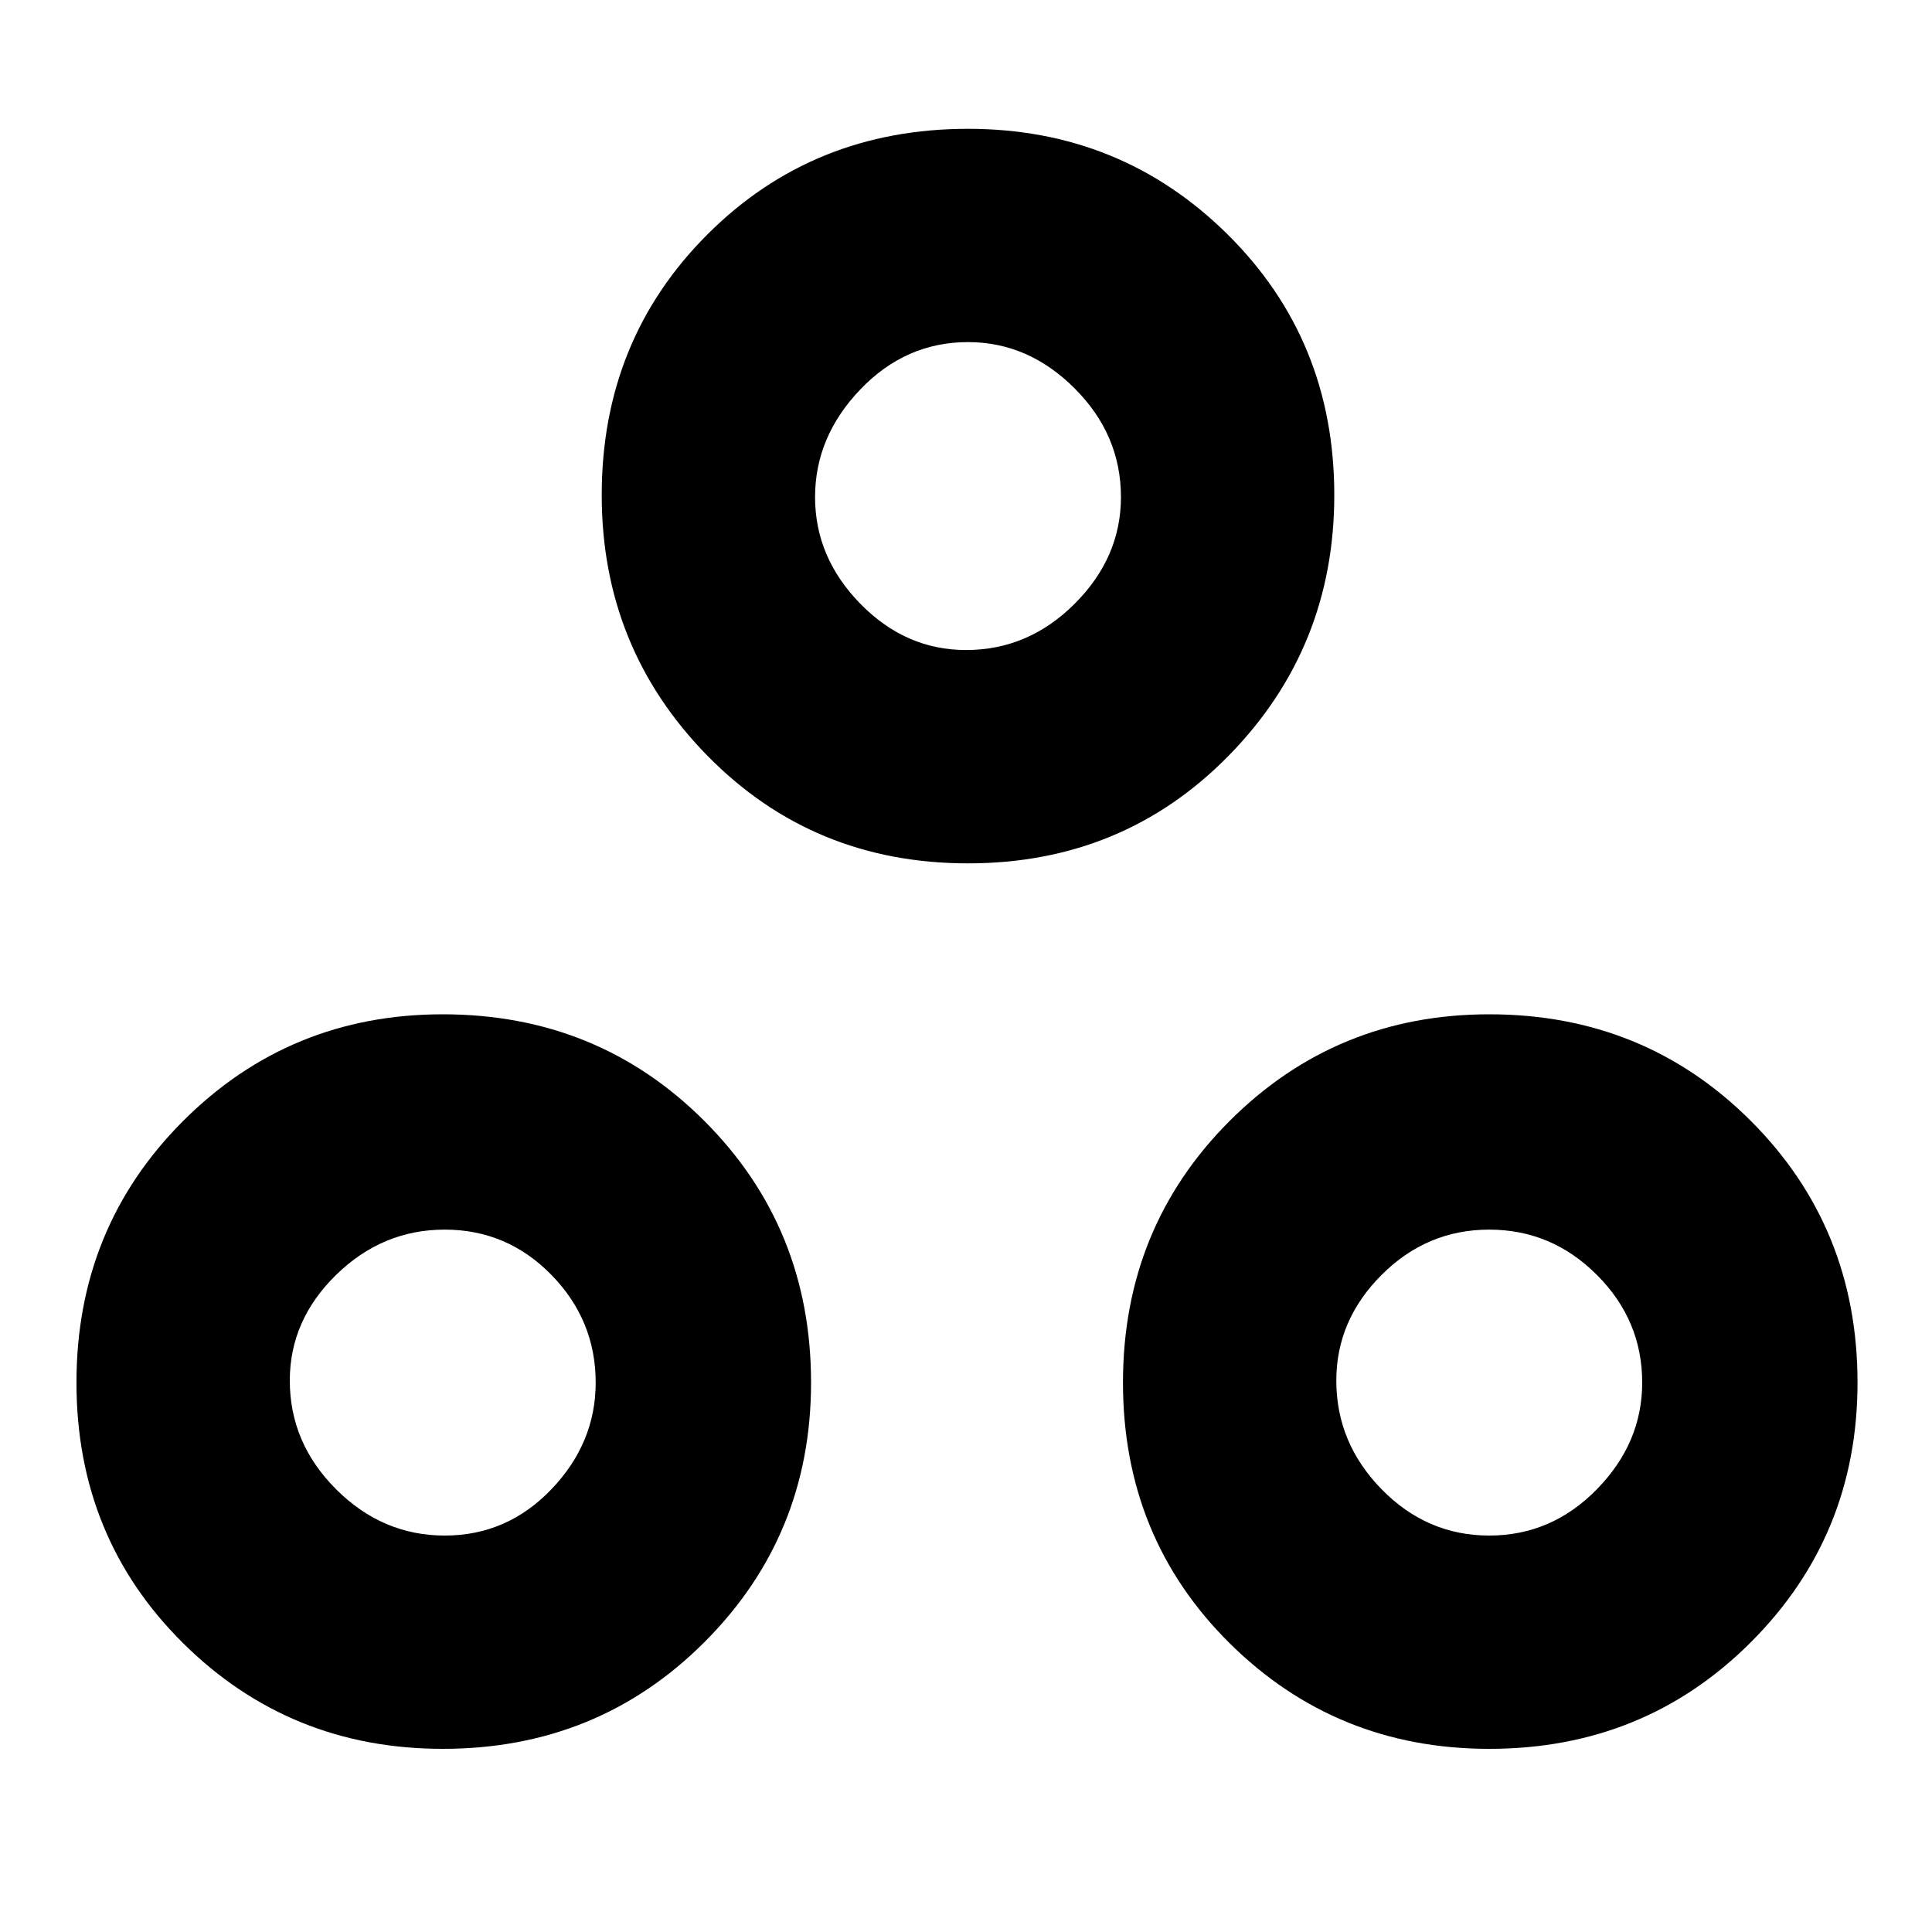 <svg xmlns="http://www.w3.org/2000/svg" height="40" width="40"><path d="M9.167 36.208q-3.167 0-5.375-2.187-2.209-2.188-2.209-5.396 0-3.208 2.209-5.417Q6 21 9.167 21q3.208 0 5.416 2.208 2.209 2.209 2.209 5.417 0 3.167-2.209 5.375-2.208 2.208-5.416 2.208Zm10.875-18.333q-3.209 0-5.396-2.229-2.188-2.229-2.188-5.396 0-3.208 2.188-5.396 2.187-2.187 5.396-2.187 3.166 0 5.375 2.187 2.208 2.188 2.208 5.396 0 3.167-2.187 5.396-2.188 2.229-5.396 2.229Zm10.791 18.333q-3.166 0-5.375-2.187-2.208-2.188-2.208-5.396 0-3.208 2.208-5.417Q27.667 21 30.833 21q3.209 0 5.417 2.208 2.208 2.209 2.208 5.417 0 3.167-2.208 5.375t-5.417 2.208ZM20 13.458q1.292 0 2.25-.958t.958-2.208q0-1.292-.958-2.25-.958-.959-2.208-.959-1.292 0-2.23.98-.937.979-.937 2.229t.937 2.208q.938.958 2.188.958ZM9.208 31.792q1.292 0 2.209-.959.916-.958.916-2.208 0-1.292-.916-2.229-.917-.938-2.209-.938-1.291 0-2.25.938Q6 27.333 6 28.583q0 1.292.958 2.25.959.959 2.25.959Zm21.625 0q1.292 0 2.229-.959.938-.958.938-2.208 0-1.292-.938-2.229-.937-.938-2.229-.938-1.291 0-2.229.938-.937.937-.937 2.187 0 1.292.937 2.25.938.959 2.229.959Zm-10.791-21.5ZM9.167 28.583Zm21.666 0Z"/></svg>